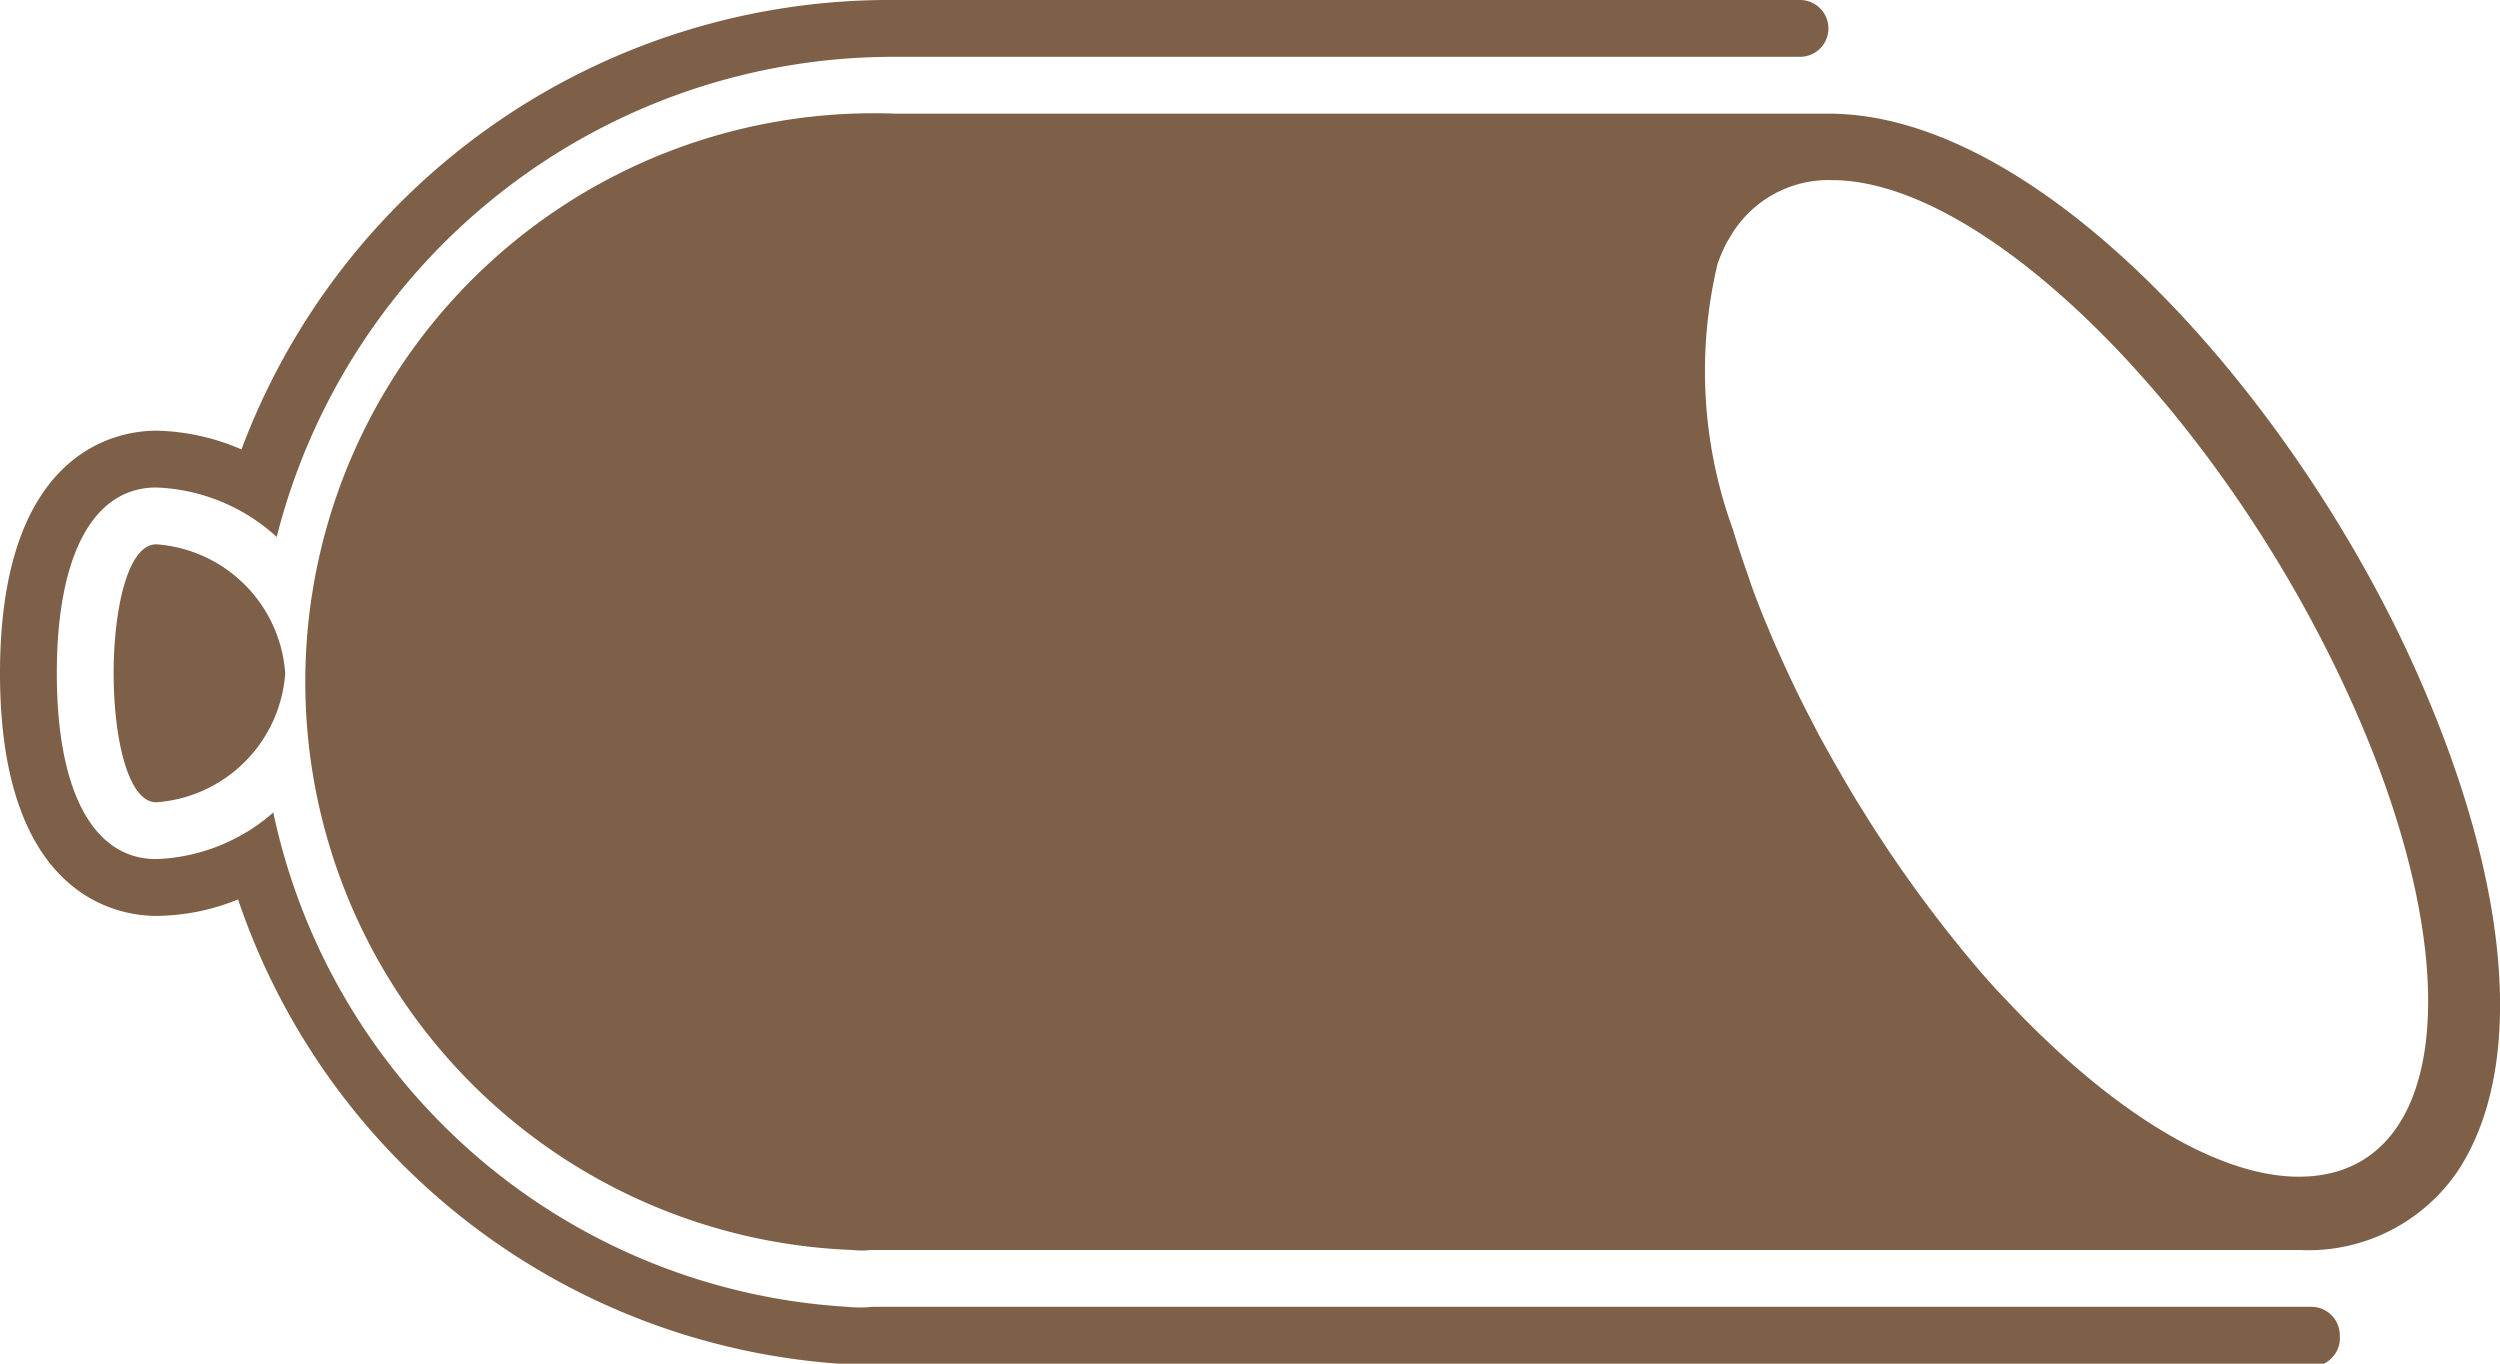 <svg xmlns="http://www.w3.org/2000/svg" xmlns:xlink="http://www.w3.org/1999/xlink" viewBox="0 0 44 24"><g fill="#7d6047"><path d="M42.61,17.45C40.43,12.8,36.13,8,32.43,8H16a10,10,0,0,0-.74,20,1.34,1.34,0,0,0,.31,0H40.71a3.18,3.18,0,0,0,2.83-1.44C44.75,24.65,44.4,21.29,42.61,17.45Zm-1.9,9.26c-1.48,0-3.37-1.21-5.15-3.11l-.19-.2-.24-.27A23,23,0,0,1,33,20.21l0,0c-.17-.27-.33-.55-.49-.83l-.24-.43-.15-.29c-.13-.25-.26-.51-.38-.77s-.25-.54-.36-.81l-.08-.19c-.1-.25-.2-.5-.28-.75l0,0q-.15-.42-.27-.82v0a8.14,8.14,0,0,1-.27-4.68v0a3,3,0,0,1,.16-.37l.06-.1a2,2,0,0,1,1.79-1c2.69,0,6.72,4,9,8.86S43.39,26.71,40.71,26.71ZM3,15.58c-1,0-1,4.54,0,4.54a2.45,2.45,0,0,0,2.27-2.27A2.45,2.45,0,0,0,3,15.58Z" transform="translate(-0.25 -6)"/><path d="M41.43,29.5a.5.5,0,0,0-.5-.5H15.61a2.22,2.22,0,0,1-.45,0A11,11,0,0,1,5.06,20.3,3.3,3.3,0,0,1,3,21.12c-1.11,0-1.75-1.19-1.75-3.27S1.89,14.58,3,14.58a3.32,3.32,0,0,1,2.12.87A11.2,11.2,0,0,1,16,7H31.93a.5.5,0,0,0,0-1H16a12.18,12.18,0,0,0-11.5,7.91A3.94,3.94,0,0,0,3,13.58c-.65,0-2.75.31-2.75,4.27S2.35,22.12,3,22.12a3.89,3.89,0,0,0,1.44-.29A12.06,12.06,0,0,0,15,30a3.31,3.31,0,0,0,.59.05H40.94A.5.5,0,0,0,41.43,29.5Z" transform="translate(-0.25 -6)"/></g></svg>